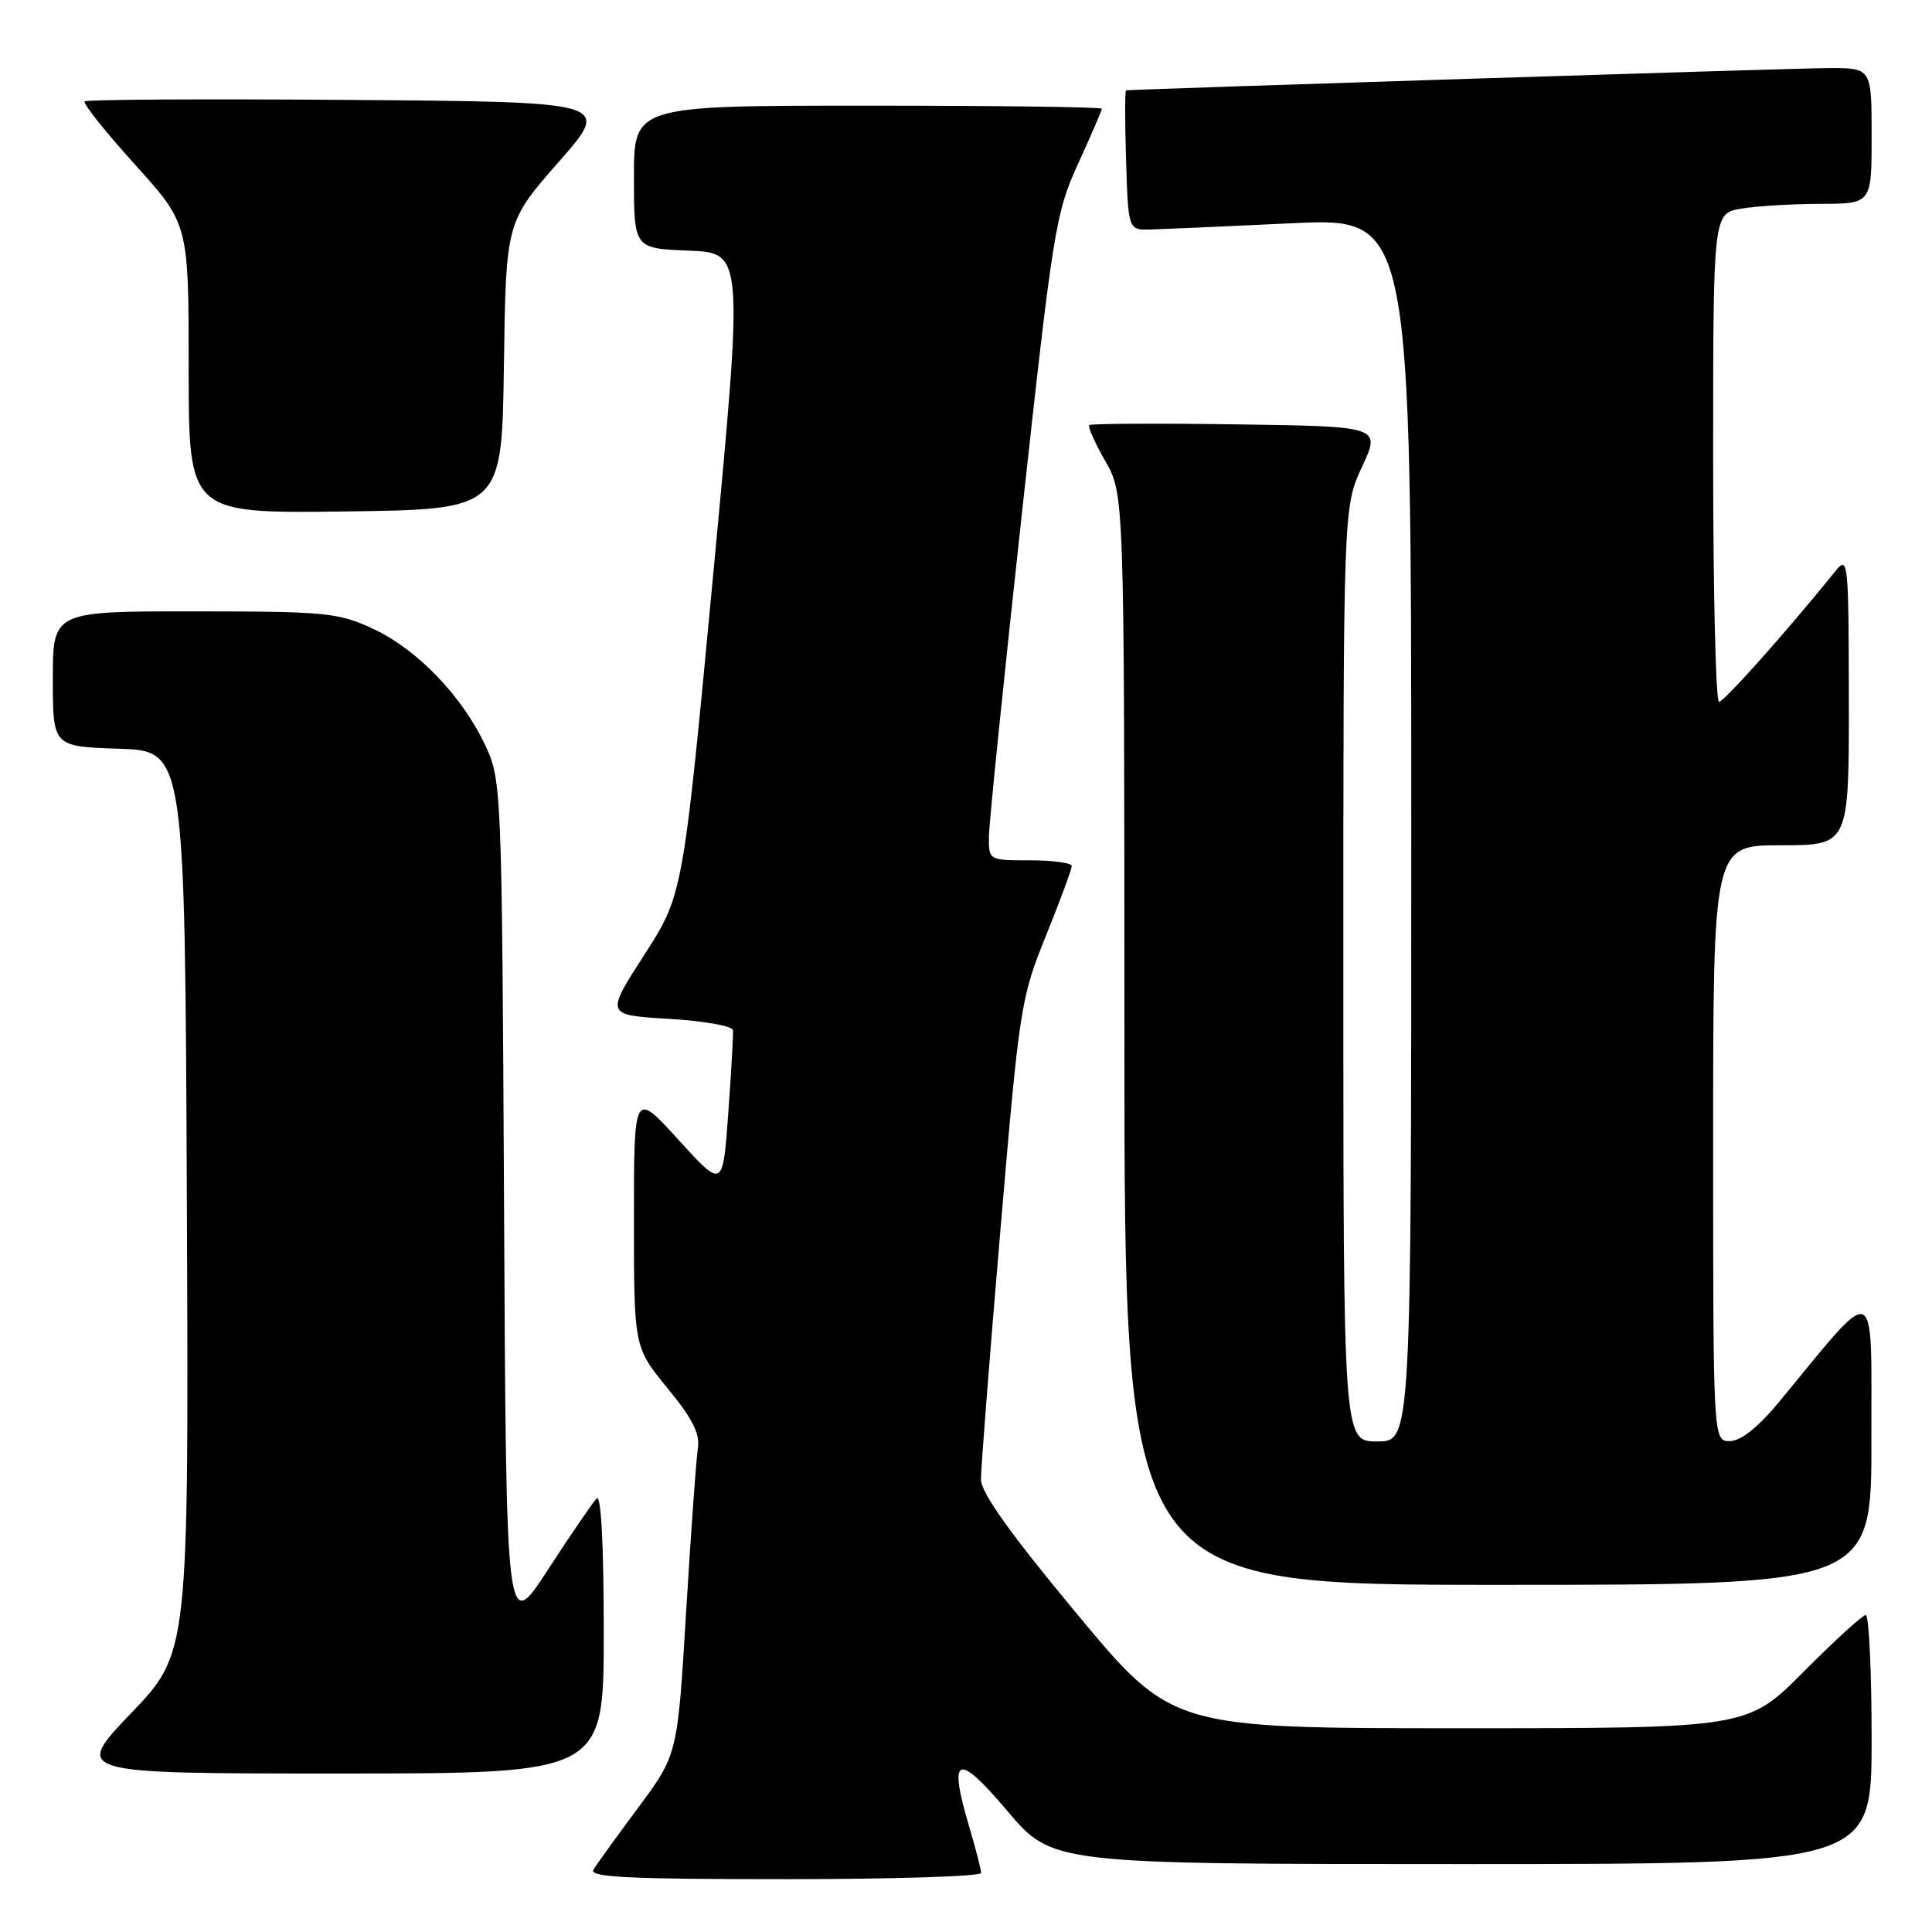 <?xml version="1.0" encoding="UTF-8" standalone="no"?>
<!DOCTYPE svg PUBLIC "-//W3C//DTD SVG 1.1//EN" "http://www.w3.org/Graphics/SVG/1.1/DTD/svg11.dtd" >
<svg xmlns="http://www.w3.org/2000/svg" xmlns:xlink="http://www.w3.org/1999/xlink" version="1.1" viewBox="0 0 256 256">
 <g >
 <path fill="currentColor"
d=" M 130.00 248.18 C 130.00 247.73 129.30 245.00 128.44 242.11 C 125.61 232.58 126.80 232.07 133.47 239.95 C 139.44 247.00 139.44 247.00 193.72 247.00 C 248.00 247.00 248.00 247.00 248.00 230.50 C 248.00 221.43 247.65 214.00 247.22 214.00 C 246.80 214.00 243.10 217.38 239.00 221.50 C 231.55 229.00 231.55 229.00 193.42 229.00 C 155.29 229.00 155.29 229.00 142.64 213.78 C 133.86 203.21 129.99 197.79 129.98 196.03 C 129.97 194.64 131.13 179.78 132.56 163.00 C 135.08 133.39 135.25 132.25 138.59 124.00 C 140.48 119.33 142.02 115.16 142.01 114.75 C 142.01 114.34 139.53 114.00 136.50 114.00 C 131.00 114.00 131.00 114.00 131.04 110.75 C 131.07 108.96 133.03 89.72 135.41 68.00 C 139.53 30.38 139.88 28.17 142.87 21.66 C 144.59 17.89 146.00 14.63 146.00 14.41 C 146.00 14.18 132.05 14.00 115.00 14.00 C 84.00 14.00 84.00 14.00 84.00 23.46 C 84.00 32.92 84.00 32.92 91.26 33.21 C 98.52 33.50 98.52 33.50 94.51 76.04 C 90.50 118.57 90.50 118.57 85.36 126.54 C 80.23 134.50 80.23 134.50 88.62 135.00 C 93.24 135.28 97.07 135.95 97.12 136.50 C 97.18 137.05 96.90 142.00 96.50 147.50 C 95.78 157.50 95.78 157.50 89.89 151.02 C 84.00 144.54 84.00 144.54 84.00 161.53 C 84.00 178.51 84.00 178.51 88.44 183.93 C 91.76 187.97 92.78 189.99 92.47 191.92 C 92.25 193.34 91.55 203.05 90.92 213.50 C 89.78 232.50 89.78 232.50 84.58 239.50 C 81.72 243.35 79.04 247.06 78.63 247.75 C 78.04 248.74 83.36 249.00 103.94 249.00 C 118.27 249.00 130.00 248.63 130.00 248.18 Z  M 80.00 216.30 C 80.00 204.67 79.65 197.96 79.06 198.55 C 78.55 199.07 75.64 203.32 72.60 208.00 C 67.07 216.50 67.07 216.50 66.79 160.00 C 66.51 104.71 66.45 103.40 64.36 98.88 C 61.34 92.35 55.34 86.08 49.50 83.35 C 44.82 81.17 43.29 81.02 25.75 81.01 C 7.00 81.00 7.00 81.00 7.00 89.96 C 7.00 98.92 7.00 98.92 15.75 99.21 C 24.50 99.50 24.50 99.50 24.76 159.25 C 25.02 219.01 25.02 219.01 17.38 227.00 C 9.73 235.00 9.73 235.00 44.87 235.00 C 80.00 235.00 80.00 235.00 80.00 216.30 Z  M 247.97 190.75 C 247.94 169.28 248.98 169.71 235.79 185.70 C 233.00 189.08 230.71 190.92 229.25 190.95 C 227.00 191.00 227.00 191.00 227.00 151.50 C 227.00 112.00 227.00 112.00 236.00 112.00 C 245.00 112.00 245.00 112.00 244.98 92.75 C 244.96 74.35 244.88 73.59 243.23 75.64 C 236.97 83.42 228.44 93.00 227.78 93.00 C 227.35 93.00 227.00 78.43 227.00 60.63 C 227.00 28.26 227.00 28.26 230.75 27.64 C 232.81 27.30 237.54 27.02 241.25 27.01 C 248.00 27.00 248.00 27.00 248.00 18.00 C 248.00 9.00 248.00 9.00 242.25 9.02 C 238.07 9.03 151.31 11.79 149.21 11.97 C 149.05 11.99 149.05 16.16 149.21 21.25 C 149.50 30.50 149.50 30.50 152.50 30.41 C 154.15 30.36 162.59 29.99 171.25 29.58 C 187.00 28.84 187.00 28.84 187.00 109.92 C 187.00 191.00 187.00 191.00 182.50 191.00 C 178.00 191.00 178.00 191.00 178.00 129.10 C 178.00 67.20 178.00 67.20 180.48 61.85 C 182.96 56.50 182.96 56.50 163.83 56.23 C 153.32 56.08 144.54 56.13 144.33 56.33 C 144.12 56.54 145.08 58.69 146.46 61.11 C 148.98 65.50 148.98 65.50 148.99 137.75 C 149.00 210.00 149.00 210.00 198.50 210.00 C 248.00 210.00 248.00 210.00 247.97 190.75 Z  M 66.77 48.46 C 67.04 29.43 67.04 29.43 74.03 21.46 C 81.02 13.50 81.02 13.50 46.36 13.24 C 27.29 13.09 11.48 13.18 11.22 13.44 C 10.97 13.70 13.96 17.46 17.88 21.80 C 25.00 29.68 25.00 29.68 25.00 48.86 C 25.00 68.04 25.00 68.04 45.75 67.77 C 66.50 67.50 66.50 67.50 66.77 48.46 Z "/>
</g>
</svg>